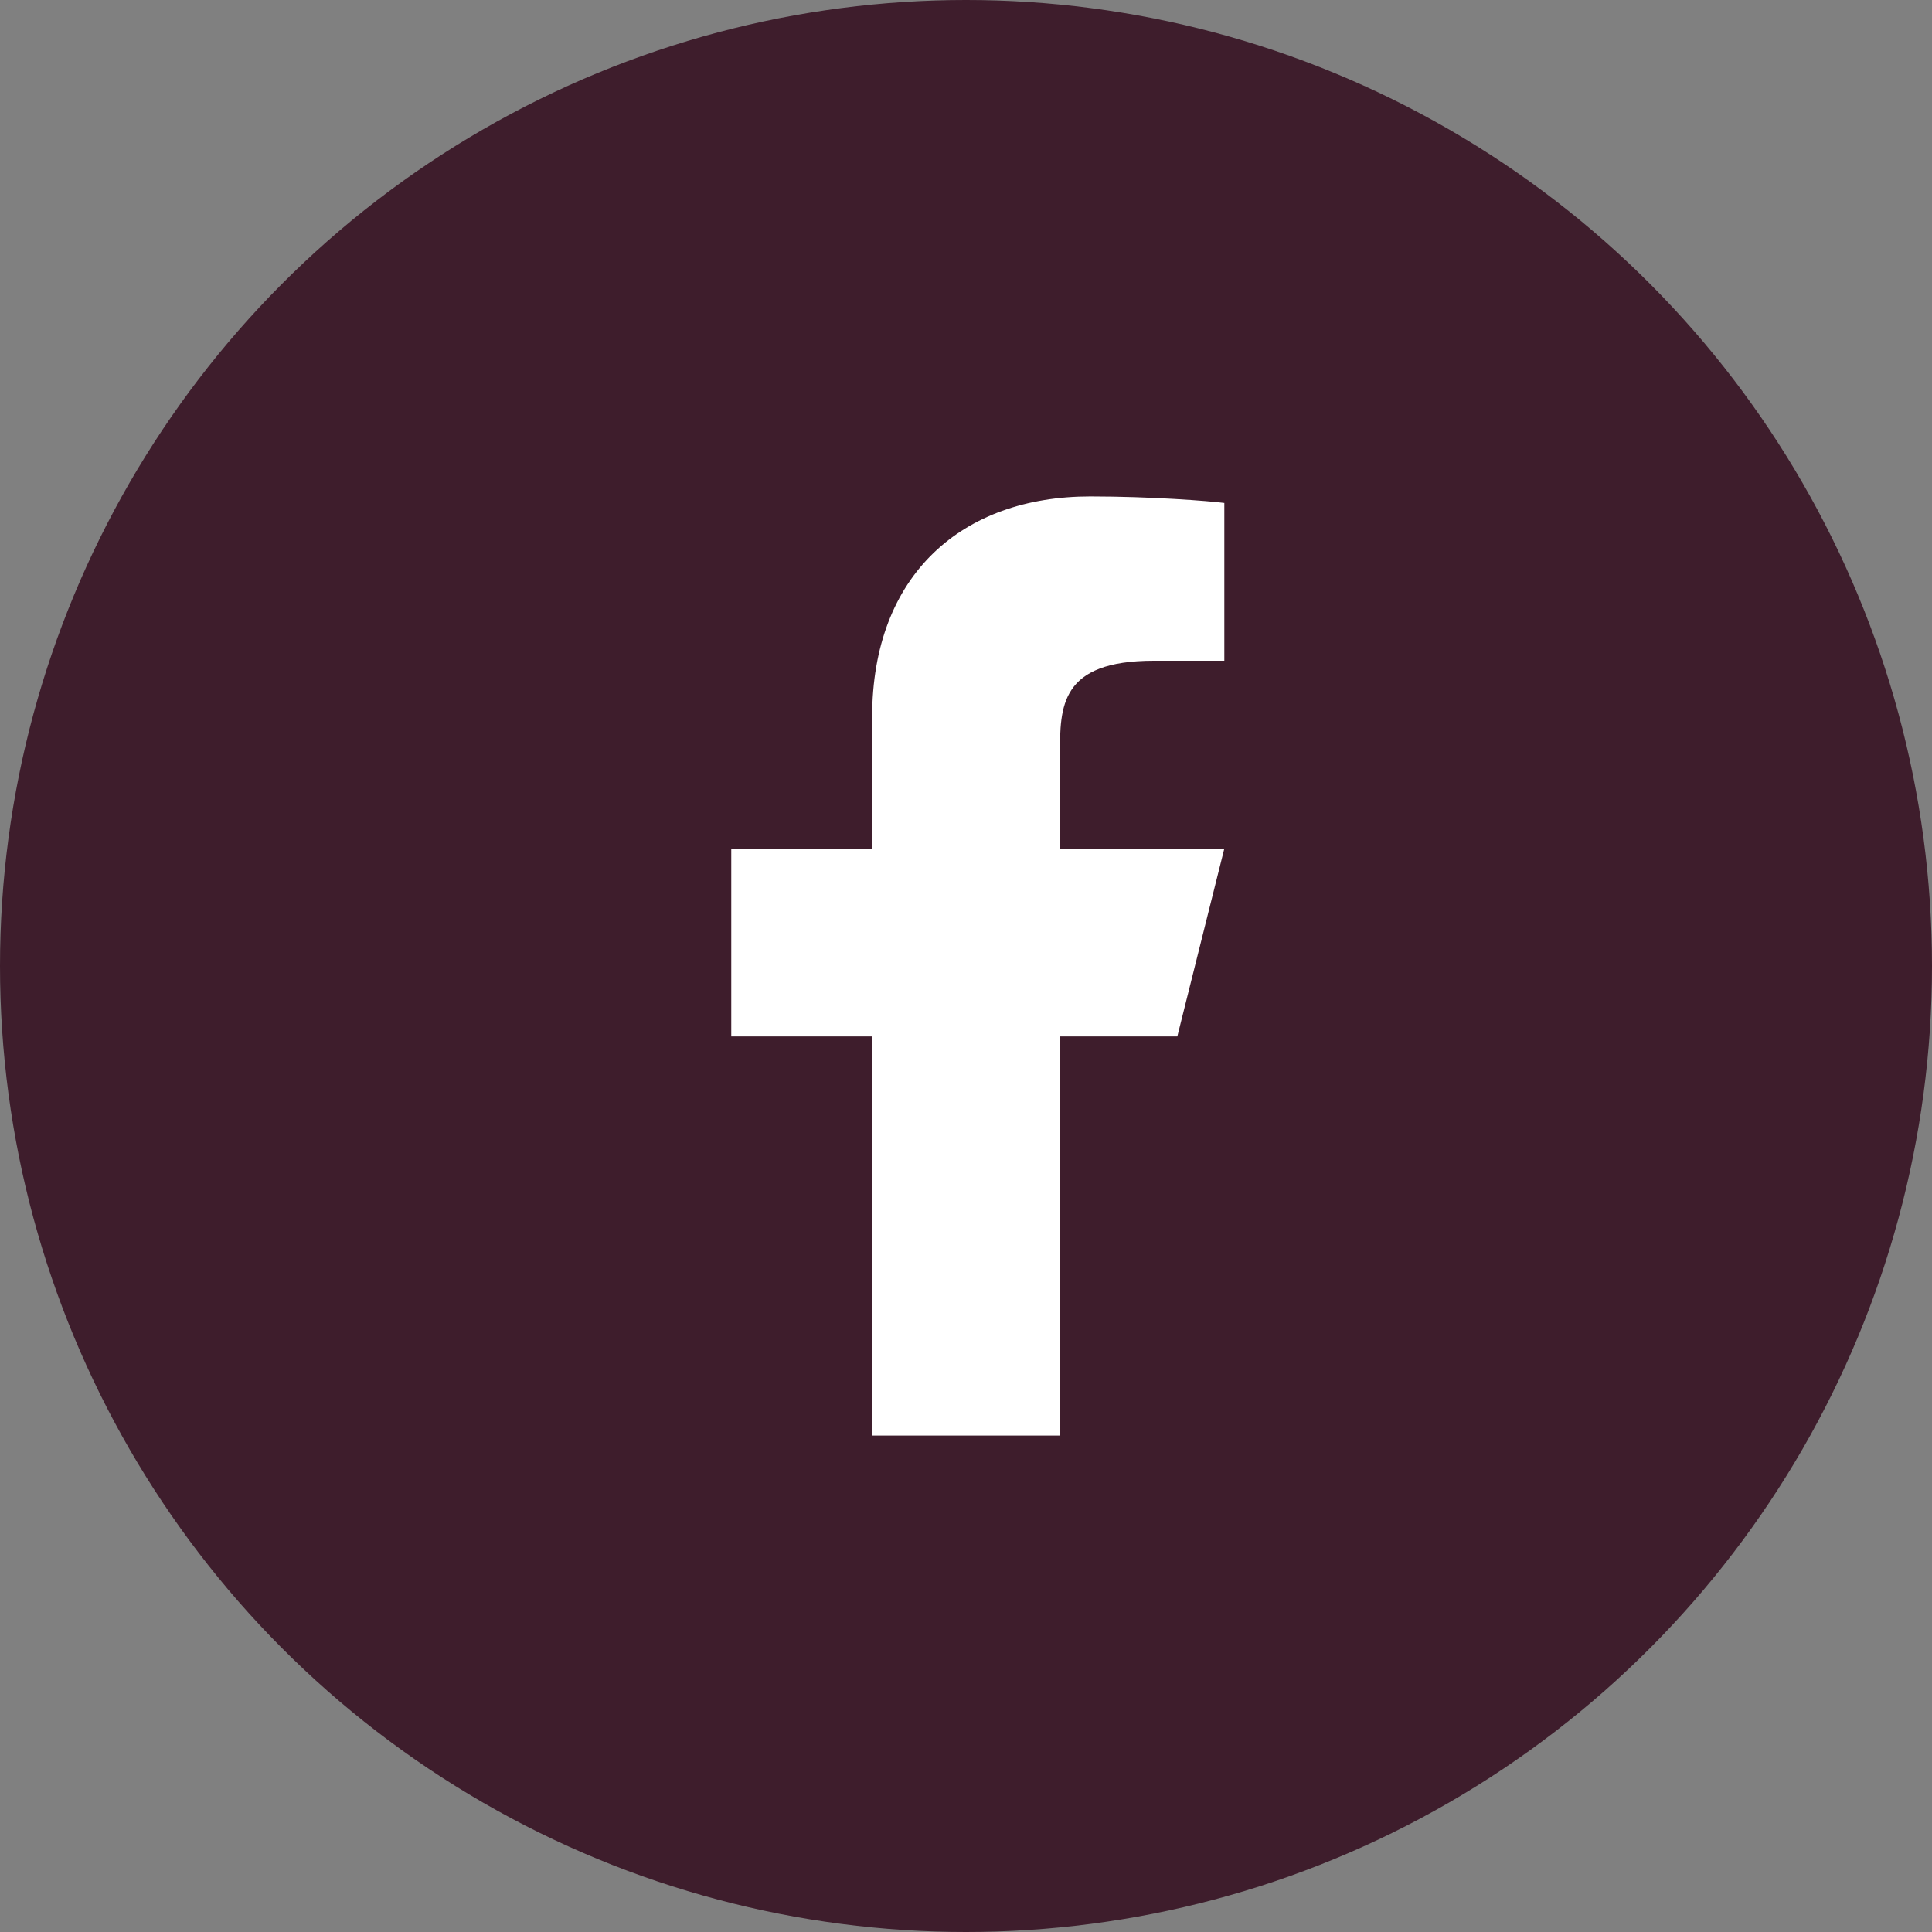 <svg width="24" height="24" viewBox="0 0 24 24" fill="none" xmlns="http://www.w3.org/2000/svg">
<rect x="0" y="0" width="24" height="24" fill="#808080" stroke="none"/>
<circle cx="12" cy="12" r="12" fill="#3E1D2C"/>
<g clip-path="url(#clip0_2_456)">
<path d="M13.167 12.875H14.625L15.209 10.541H13.167V9.375C13.167 8.774 13.167 8.208 14.334 8.208H15.209V6.248C15.018 6.223 14.3 6.167 13.542 6.167C11.958 6.167 10.834 7.133 10.834 8.908V10.541H9.084V12.875H10.834V17.833H13.167V12.875Z" fill="white"/>
</g>
<defs>
<clipPath id="clip0_2_456">
<rect width="14" height="14" fill="white" transform="translate(5 5)"/>
</clipPath>
</defs>
</svg>
